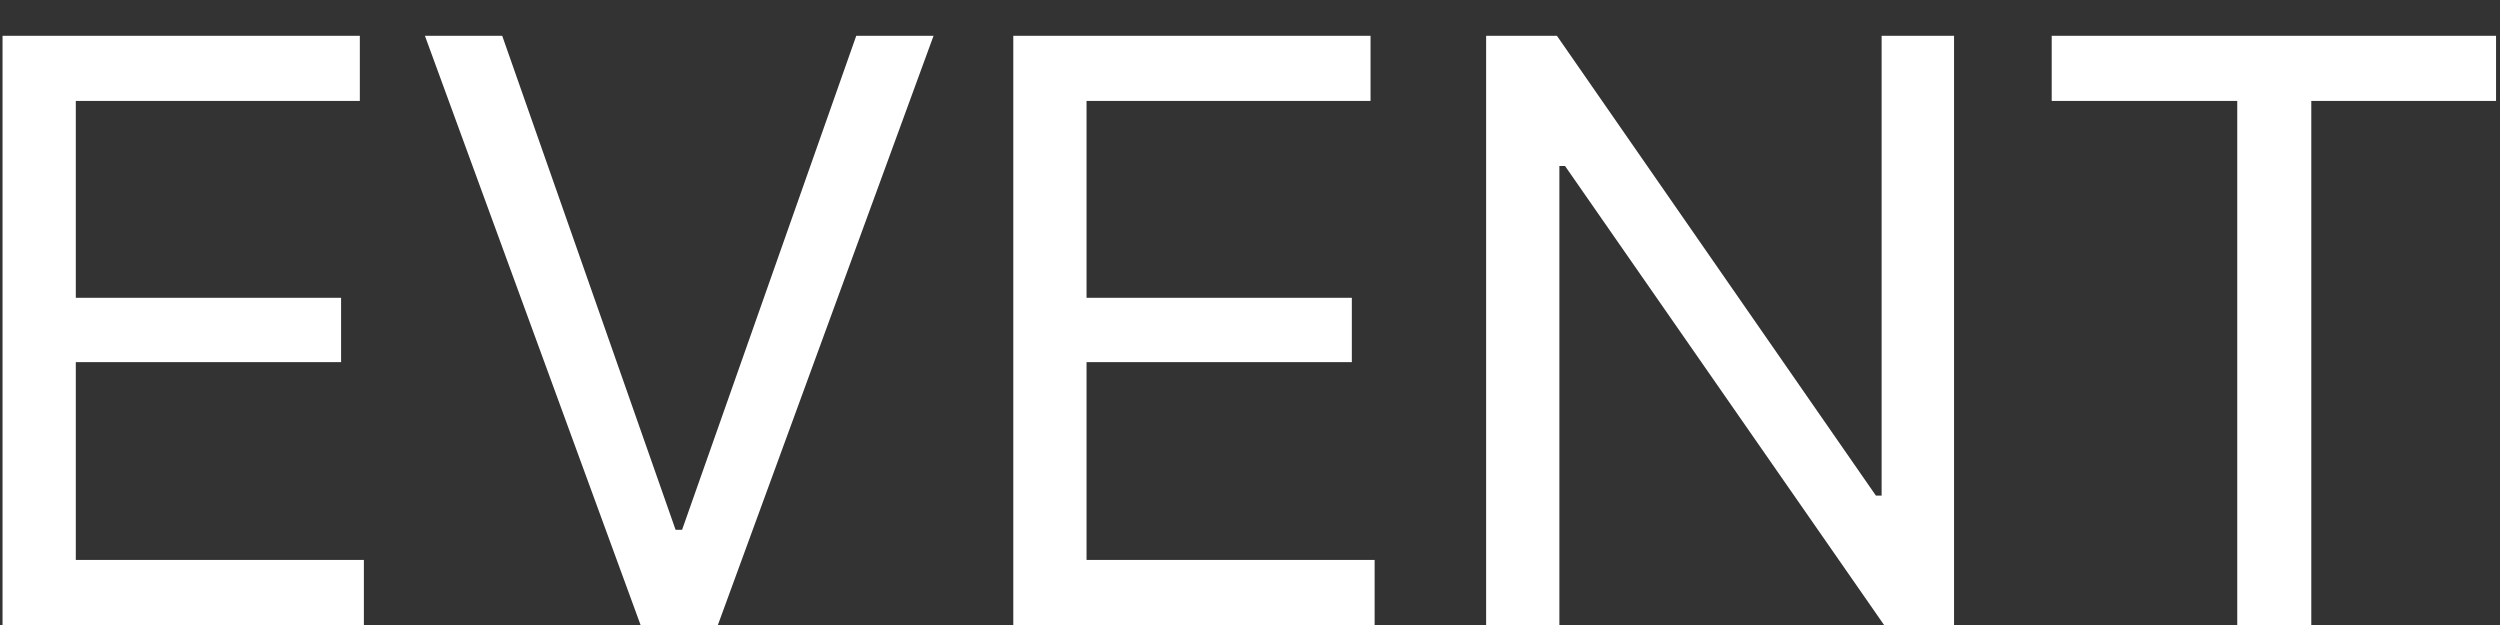 <svg width="60" height="15" viewBox="0 0 60 15" fill="none" xmlns="http://www.w3.org/2000/svg">
<rect x="0" y="0" width="60" height="15" fill="#333333" stroke="none"/>
<path d="M0.061 15V0.859H8.636V2.422H1.819V7.148H8.186V8.691H1.819V13.438H8.733V15H0.061ZM12.053 0.859L16.214 12.715H16.37L20.55 0.859H22.405L17.229 15H15.374L10.198 0.859H12.053ZM24.319 15V0.859H32.893V2.422H26.077V7.148H32.444V8.691H26.077V13.438H32.991V15H24.319ZM46.897 0.859V15H45.218L37.561 3.984H37.425V15H35.667V0.859H37.366L45.022 11.895H45.159V0.859H46.897ZM49.241 2.422V0.859H59.905V2.422H55.471V15H53.694V2.422H49.241Z" fill="white"/>
</svg>
